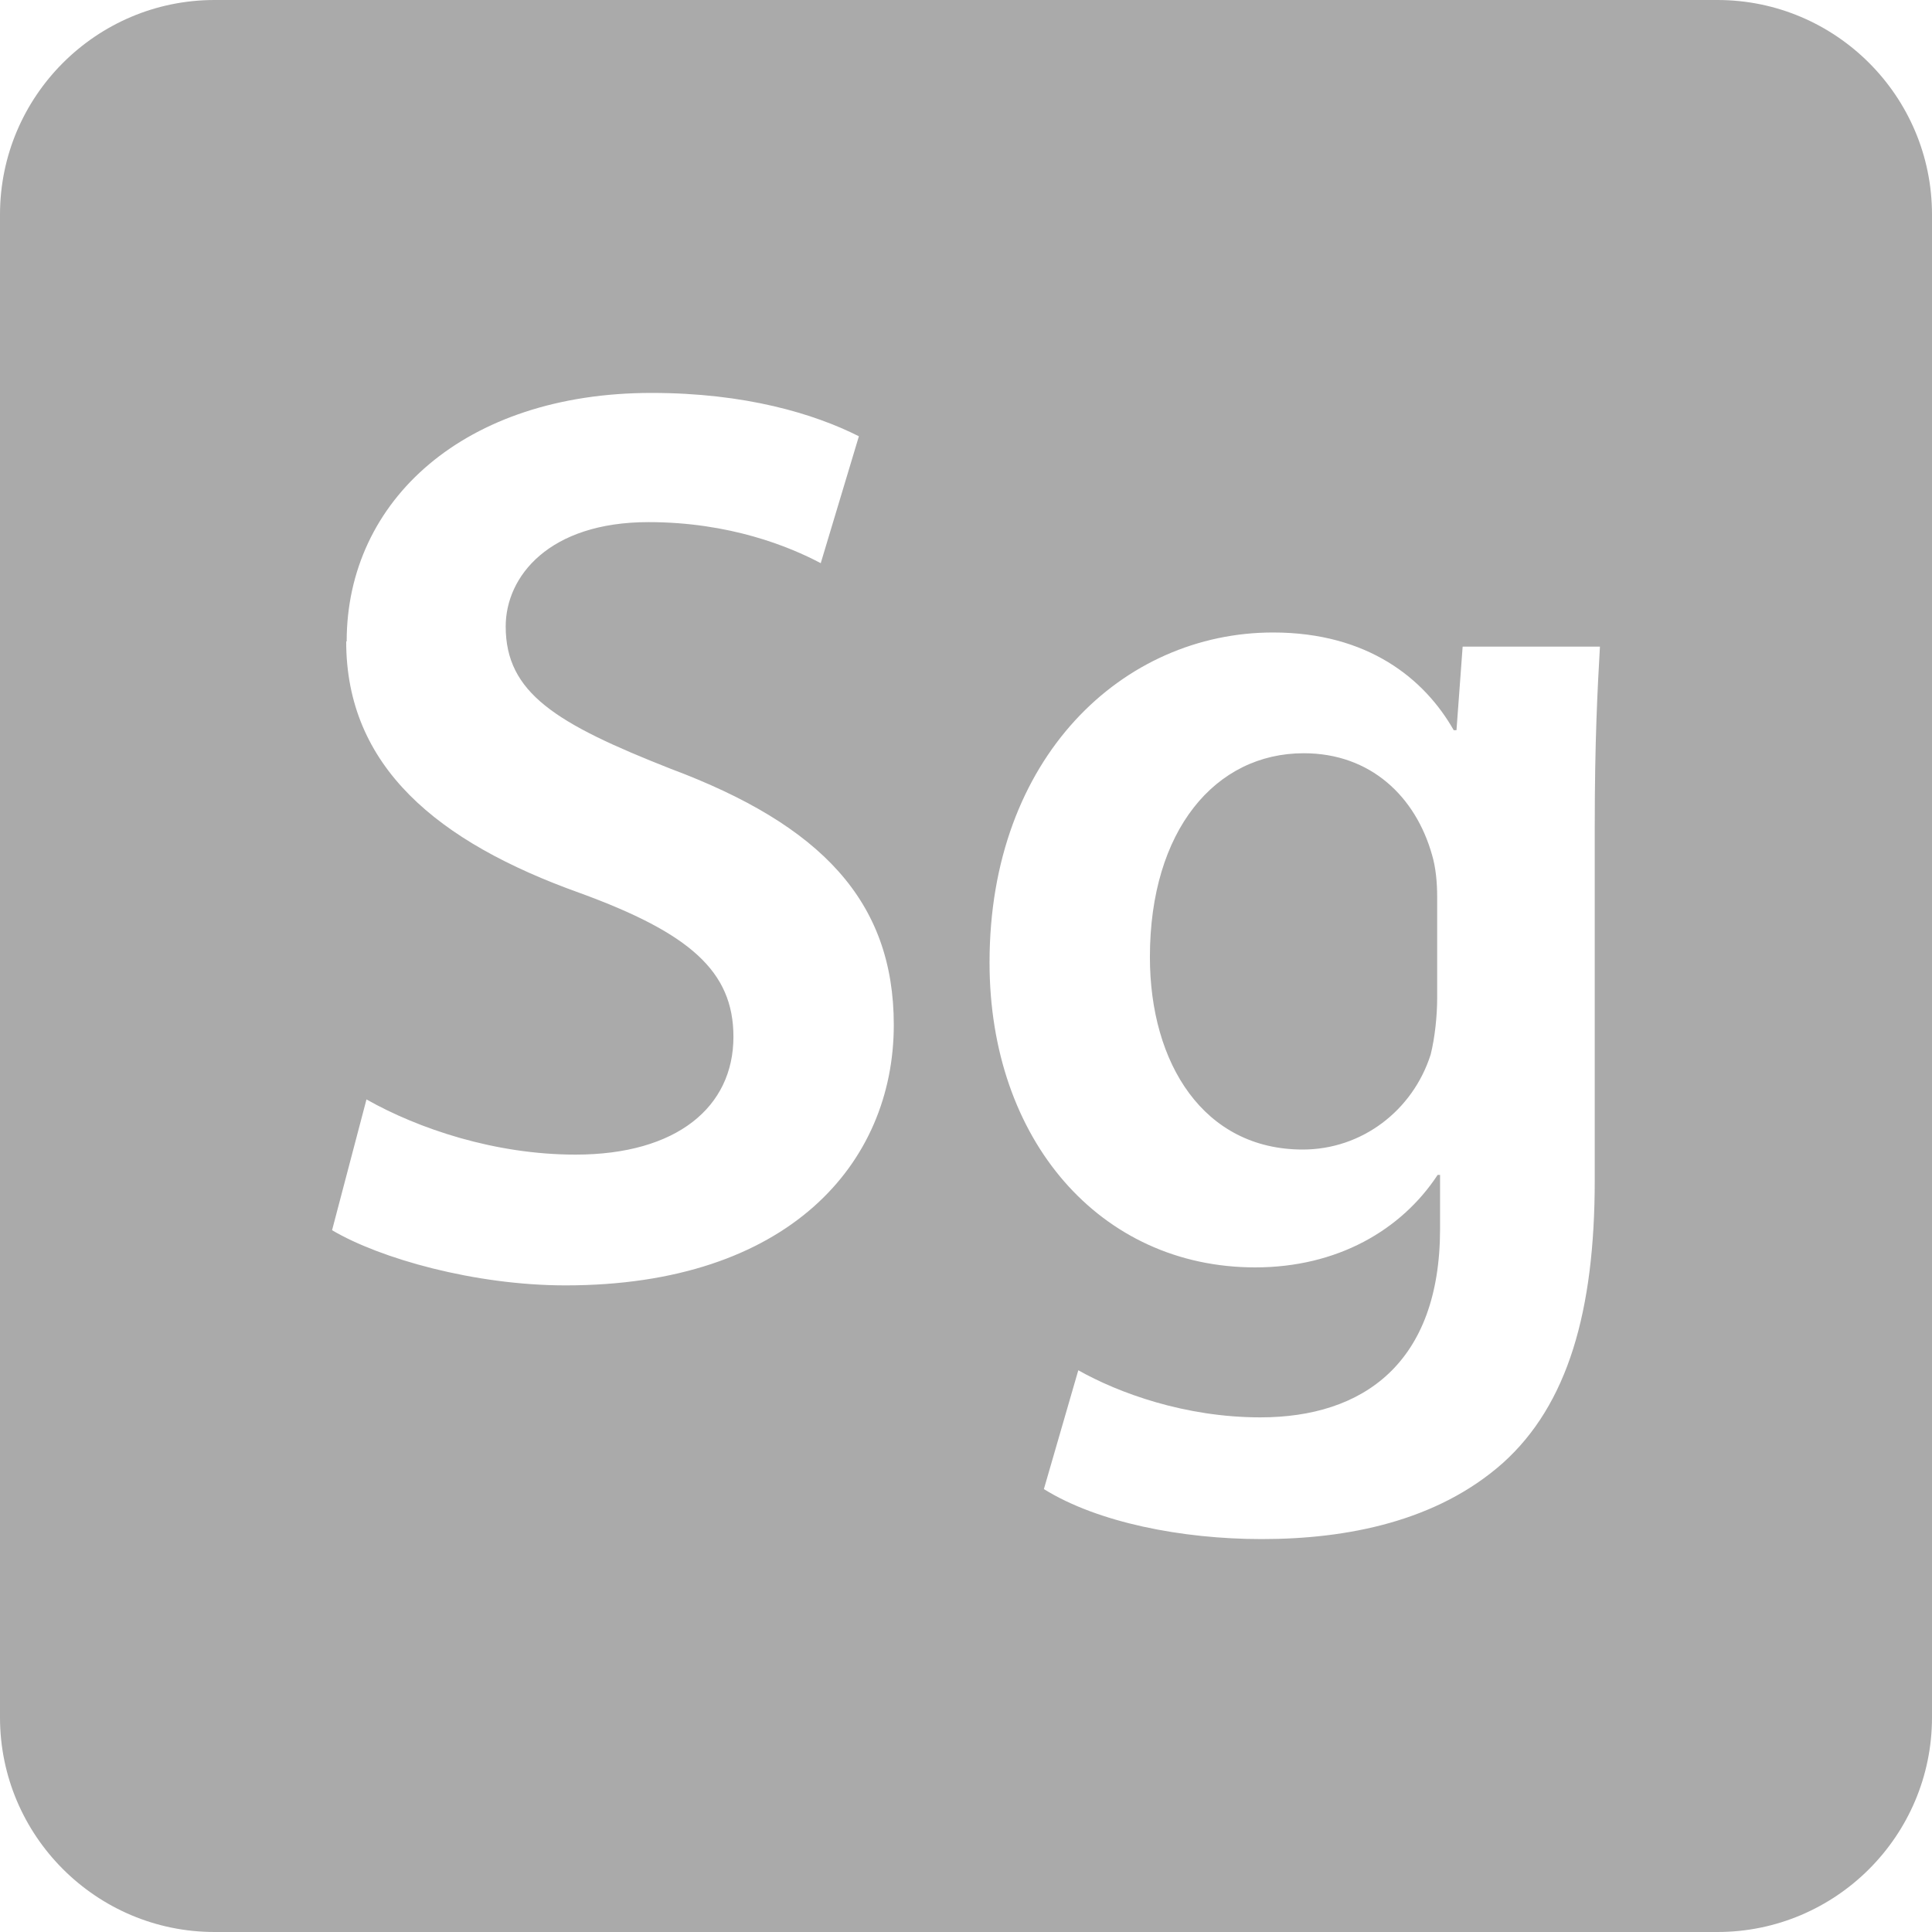 
<svg xmlns="http://www.w3.org/2000/svg" xmlns:xlink="http://www.w3.org/1999/xlink" width="16px" height="16px" viewBox="0 0 16 16" version="1.1">
<g id="surface1">
<path style=" stroke:none;fill-rule:evenodd;fill:#aaaaaa;fill-opacity:1;" d="M 1.777 0 C 0.797 0 0 0.797 0 1.777 L 0 14.223 C 0 15.203 0.797 16 1.777 16 L 14.223 16 C 15.203 16 16 15.203 16 14.223 L 16 1.777 C 16 0.797 15.203 0 14.223 0 Z M 2.867 5.312 C 2.867 6.348 3.621 6.973 4.801 7.395 C 5.711 7.727 6.074 8.043 6.074 8.586 C 6.074 9.168 5.605 9.562 4.766 9.562 C 4.098 9.562 3.465 9.348 3.035 9.105 L 2.75 10.188 C 3.145 10.422 3.93 10.645 4.684 10.645 C 6.531 10.645 7.402 9.633 7.402 8.488 C 7.402 7.461 6.797 6.832 5.555 6.367 C 4.602 5.992 4.188 5.738 4.188 5.188 C 4.188 4.773 4.547 4.324 5.371 4.324 C 6.043 4.324 6.539 4.527 6.797 4.664 L 7.113 3.613 C 6.742 3.426 6.172 3.254 5.395 3.254 C 3.848 3.254 2.871 4.145 2.871 5.312 L 2.867 5.312 M 8.195 7.973 C 8.195 9.438 9.109 10.496 10.395 10.496 C 11.074 10.496 11.605 10.188 11.906 9.73 L 11.926 9.73 L 11.926 10.176 C 11.926 11.289 11.289 11.738 10.438 11.738 C 9.812 11.738 9.262 11.535 8.93 11.348 L 8.645 12.332 C 9.09 12.609 9.789 12.746 10.449 12.746 C 11.16 12.746 11.902 12.598 12.445 12.117 C 12.984 11.633 13.207 10.859 13.207 9.773 L 13.207 6.844 C 13.207 6.133 13.23 5.707 13.25 5.355 L 12.113 5.355 L 12.062 6.047 L 12.039 6.047 C 11.797 5.621 11.328 5.238 10.543 5.238 C 9.301 5.238 8.195 6.27 8.195 7.969 L 8.195 7.973 M 9.523 7.926 C 9.523 6.875 10.066 6.238 10.797 6.238 C 11.352 6.238 11.723 6.598 11.859 7.078 C 11.891 7.184 11.902 7.312 11.902 7.426 L 11.902 8.266 C 11.902 8.414 11.883 8.594 11.848 8.734 C 11.699 9.199 11.277 9.52 10.789 9.52 C 9.969 9.52 9.523 8.809 9.523 7.926 M 2.867 5.312 Z M 2.867 5.312 "/>
</g>
</svg>
